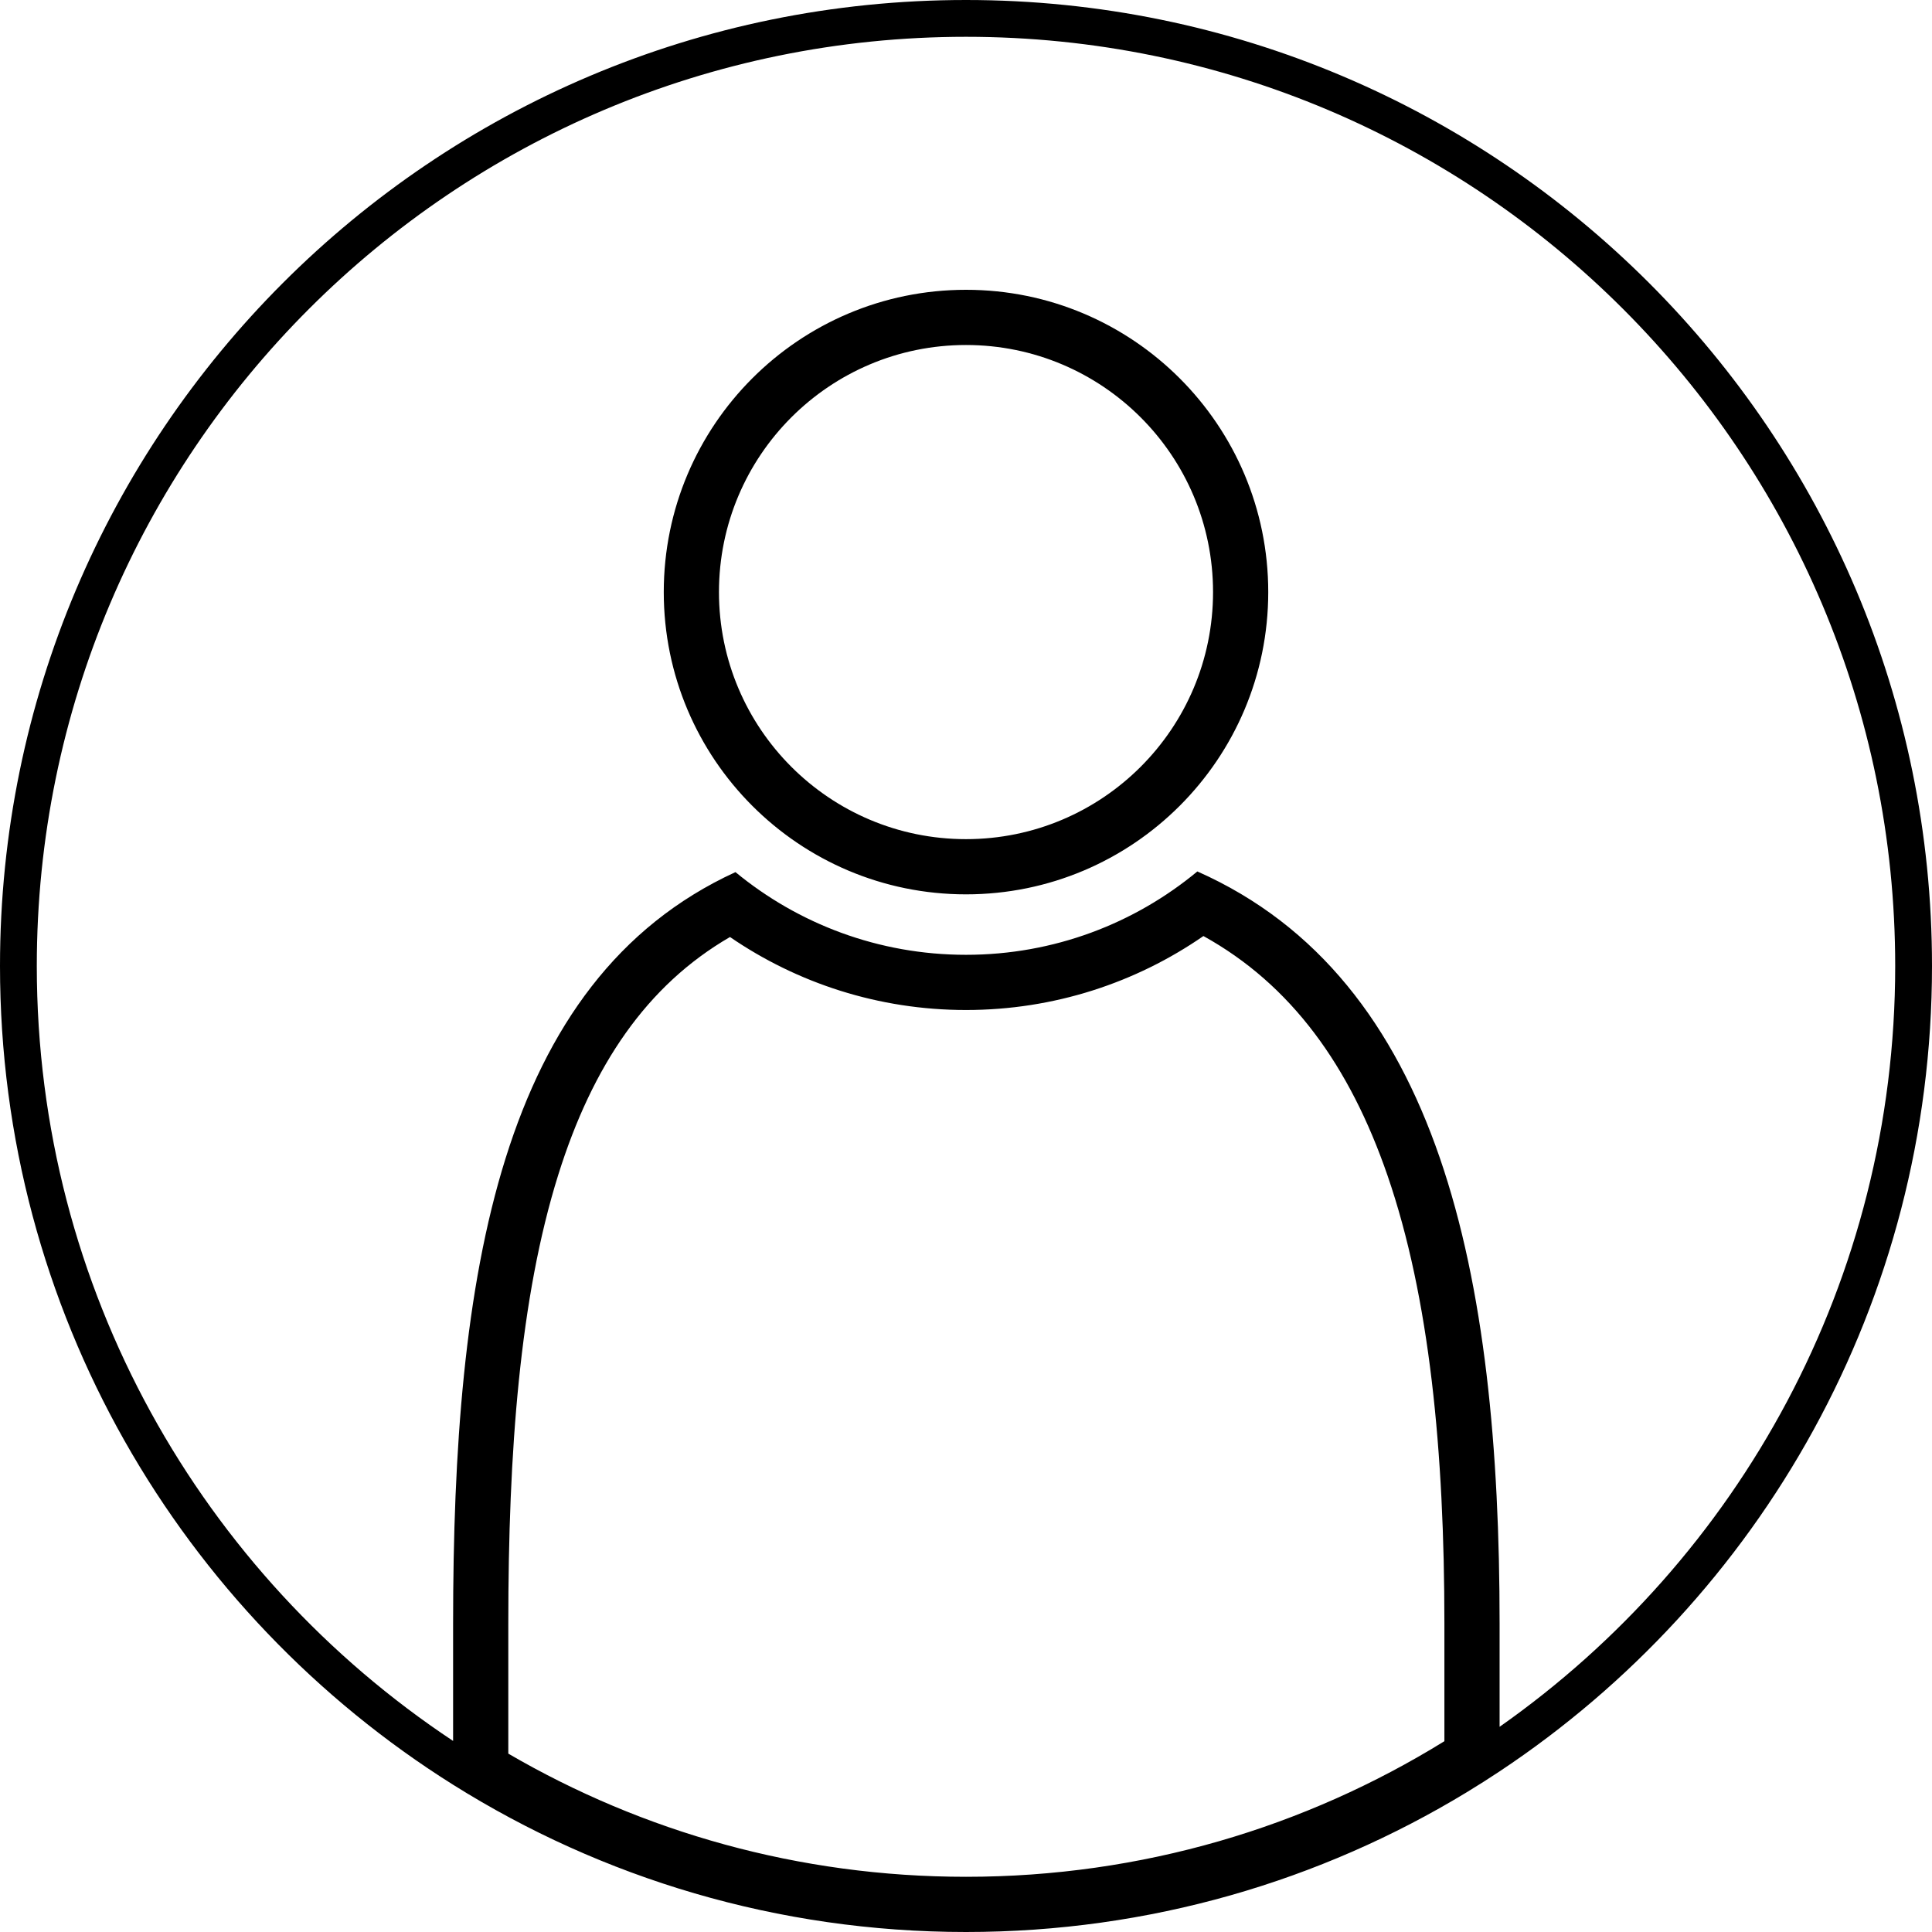 <svg width="420" height="420" viewBox="0 0 420 420" fill="none" xmlns="http://www.w3.org/2000/svg" class="user-symbol">
    <defs>
        <style>
            .user-symbol{
                --symbol-color: black;
            }
        </style>
        <clipPath id="clip0_110_115">
            <rect width="420" height="420" fill="white" />
        </clipPath>
    </defs>
    <g clip-path="url(#clip0_110_115)">
        <path fill-rule="evenodd" clip-rule="evenodd"
            d="M98.5 378.466V352.978C98.5 277.42 108.475 213.174 159.885 189.591C173.509 200.822 190.967 207.567 210.001 207.567C229.117 207.567 246.645 200.763 260.294 189.444C313.158 212.905 326 277.262 326 352.978V375.393C378.01 338.848 412 278.393 412 210C412 98.439 321.562 8 210 8C98.439 8 8 98.439 8 210C8 280.347 43.96 342.295 98.5 378.466ZM326 385.081C382.653 347.471 420 283.097 420 210C420 94.02 325.98 0 210 0C94.02 0 0 94.02 0 210C0 285.015 39.333 350.844 98.5 387.987C130.81 408.271 169.035 420 210 420C249.868 420 287.141 408.89 318.893 389.598C321.294 388.139 323.664 386.633 326 385.081ZM210.001 182.424C239.659 182.424 263.705 158.378 263.705 128.712C263.705 99.046 239.659 75 210.001 75C180.342 75 156.297 99.046 156.297 128.712C156.297 158.378 180.342 182.424 210.001 182.424ZM210.001 194.424C246.288 194.424 275.705 165.004 275.705 128.712C275.705 92.42 246.288 63 210.001 63C173.713 63 144.297 92.42 144.297 128.712C144.297 165.004 173.713 194.424 210.001 194.424ZM121.365 255.383C113.011 282.029 110.5 315.473 110.5 352.978V381.223C139.728 398.247 173.709 408 210 408C248.167 408 283.783 397.212 314 378.521V352.978C314 315.572 310.796 282.13 301.626 255.526C293.419 231.714 280.699 214.05 261.615 203.487C246.957 213.623 229.161 219.567 210.001 219.567C190.975 219.567 173.294 213.706 158.695 203.699C140.563 214.202 128.802 231.659 121.365 255.383Z"
            fill="black" />
    </g>
</svg>
